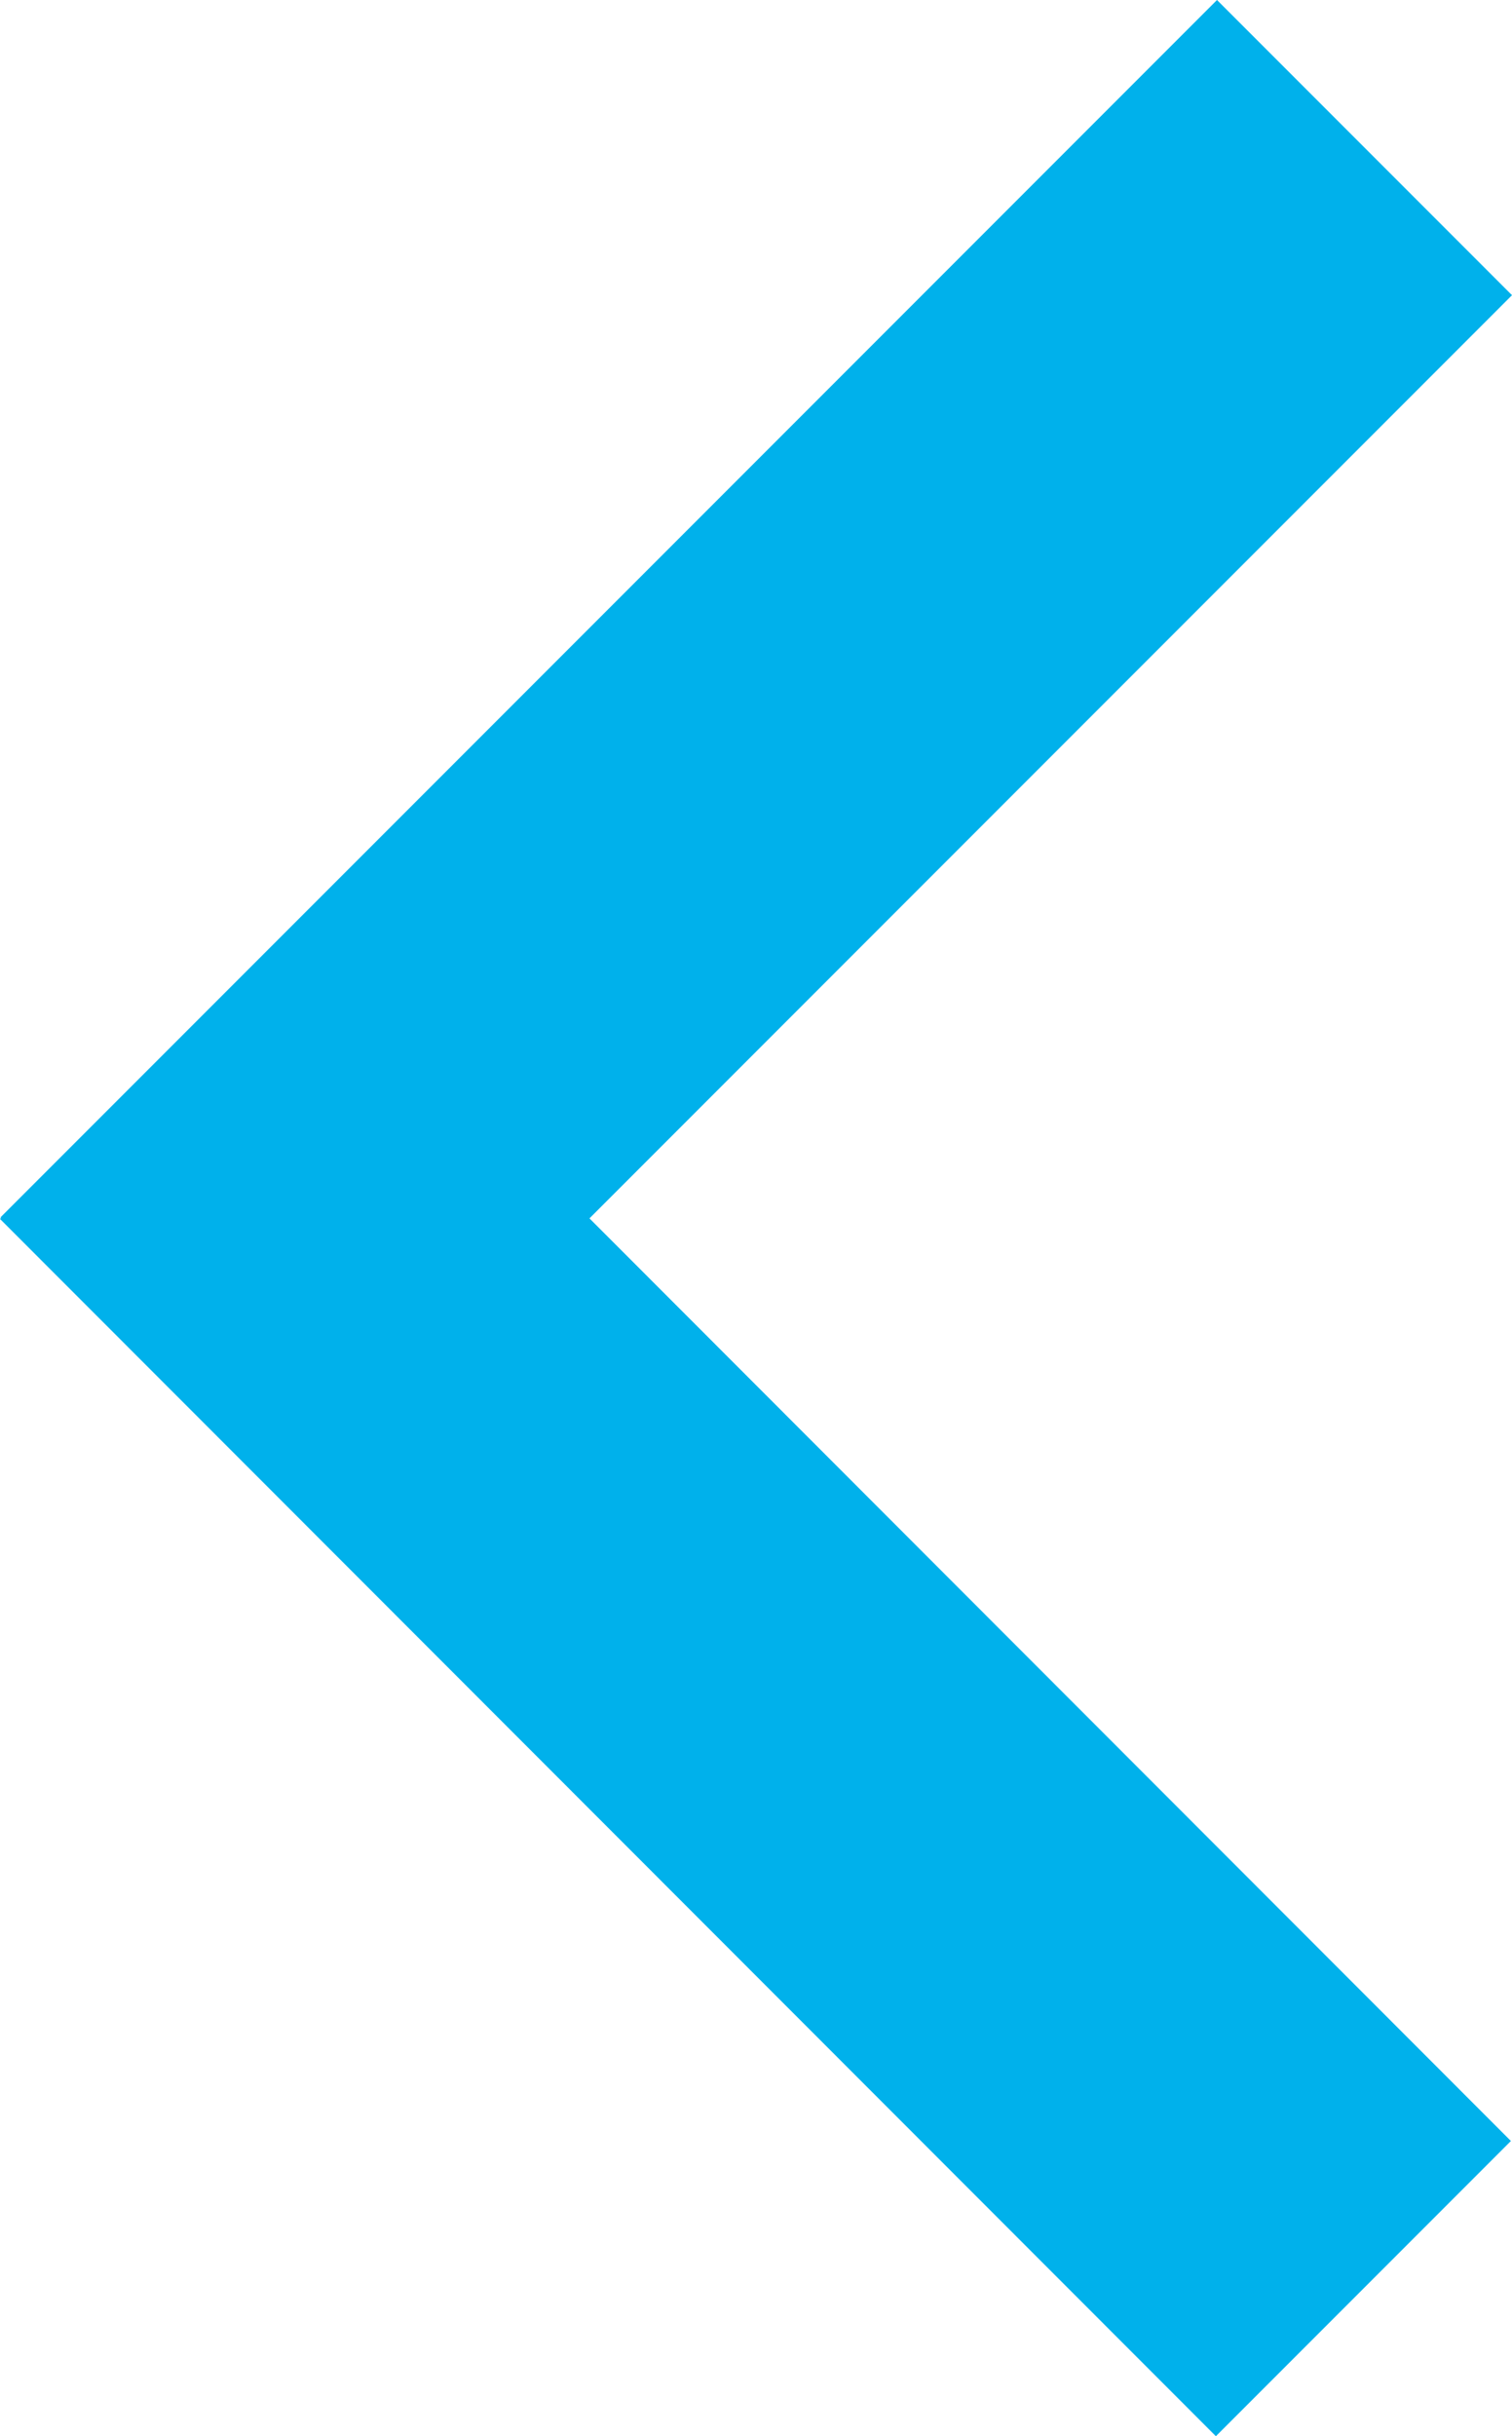 <?xml version="1.0" encoding="utf-8"?>
<!-- Generator: Adobe Illustrator 19.2.1, SVG Export Plug-In . SVG Version: 6.00 Build 0)  -->
<svg version="1.1" id="Layer_1" xmlns="http://www.w3.org/2000/svg" xmlns:xlink="http://www.w3.org/1999/xlink" x="0px" y="0px"
	 viewBox="0 0 274.2 441.5" style="enable-background:new 0 0 274.2 441.5;" xml:space="preserve">
<style type="text/css">
	.st0{fill:#00B1EB;}
</style>
<title>arrow</title>
<polygon class="st0" points="274.2,53.5 220.7,0 0.1,220.6 0.2,220.7 0,220.9 220.5,441.5 274,388 106.9,220.8 "/>
</svg>
